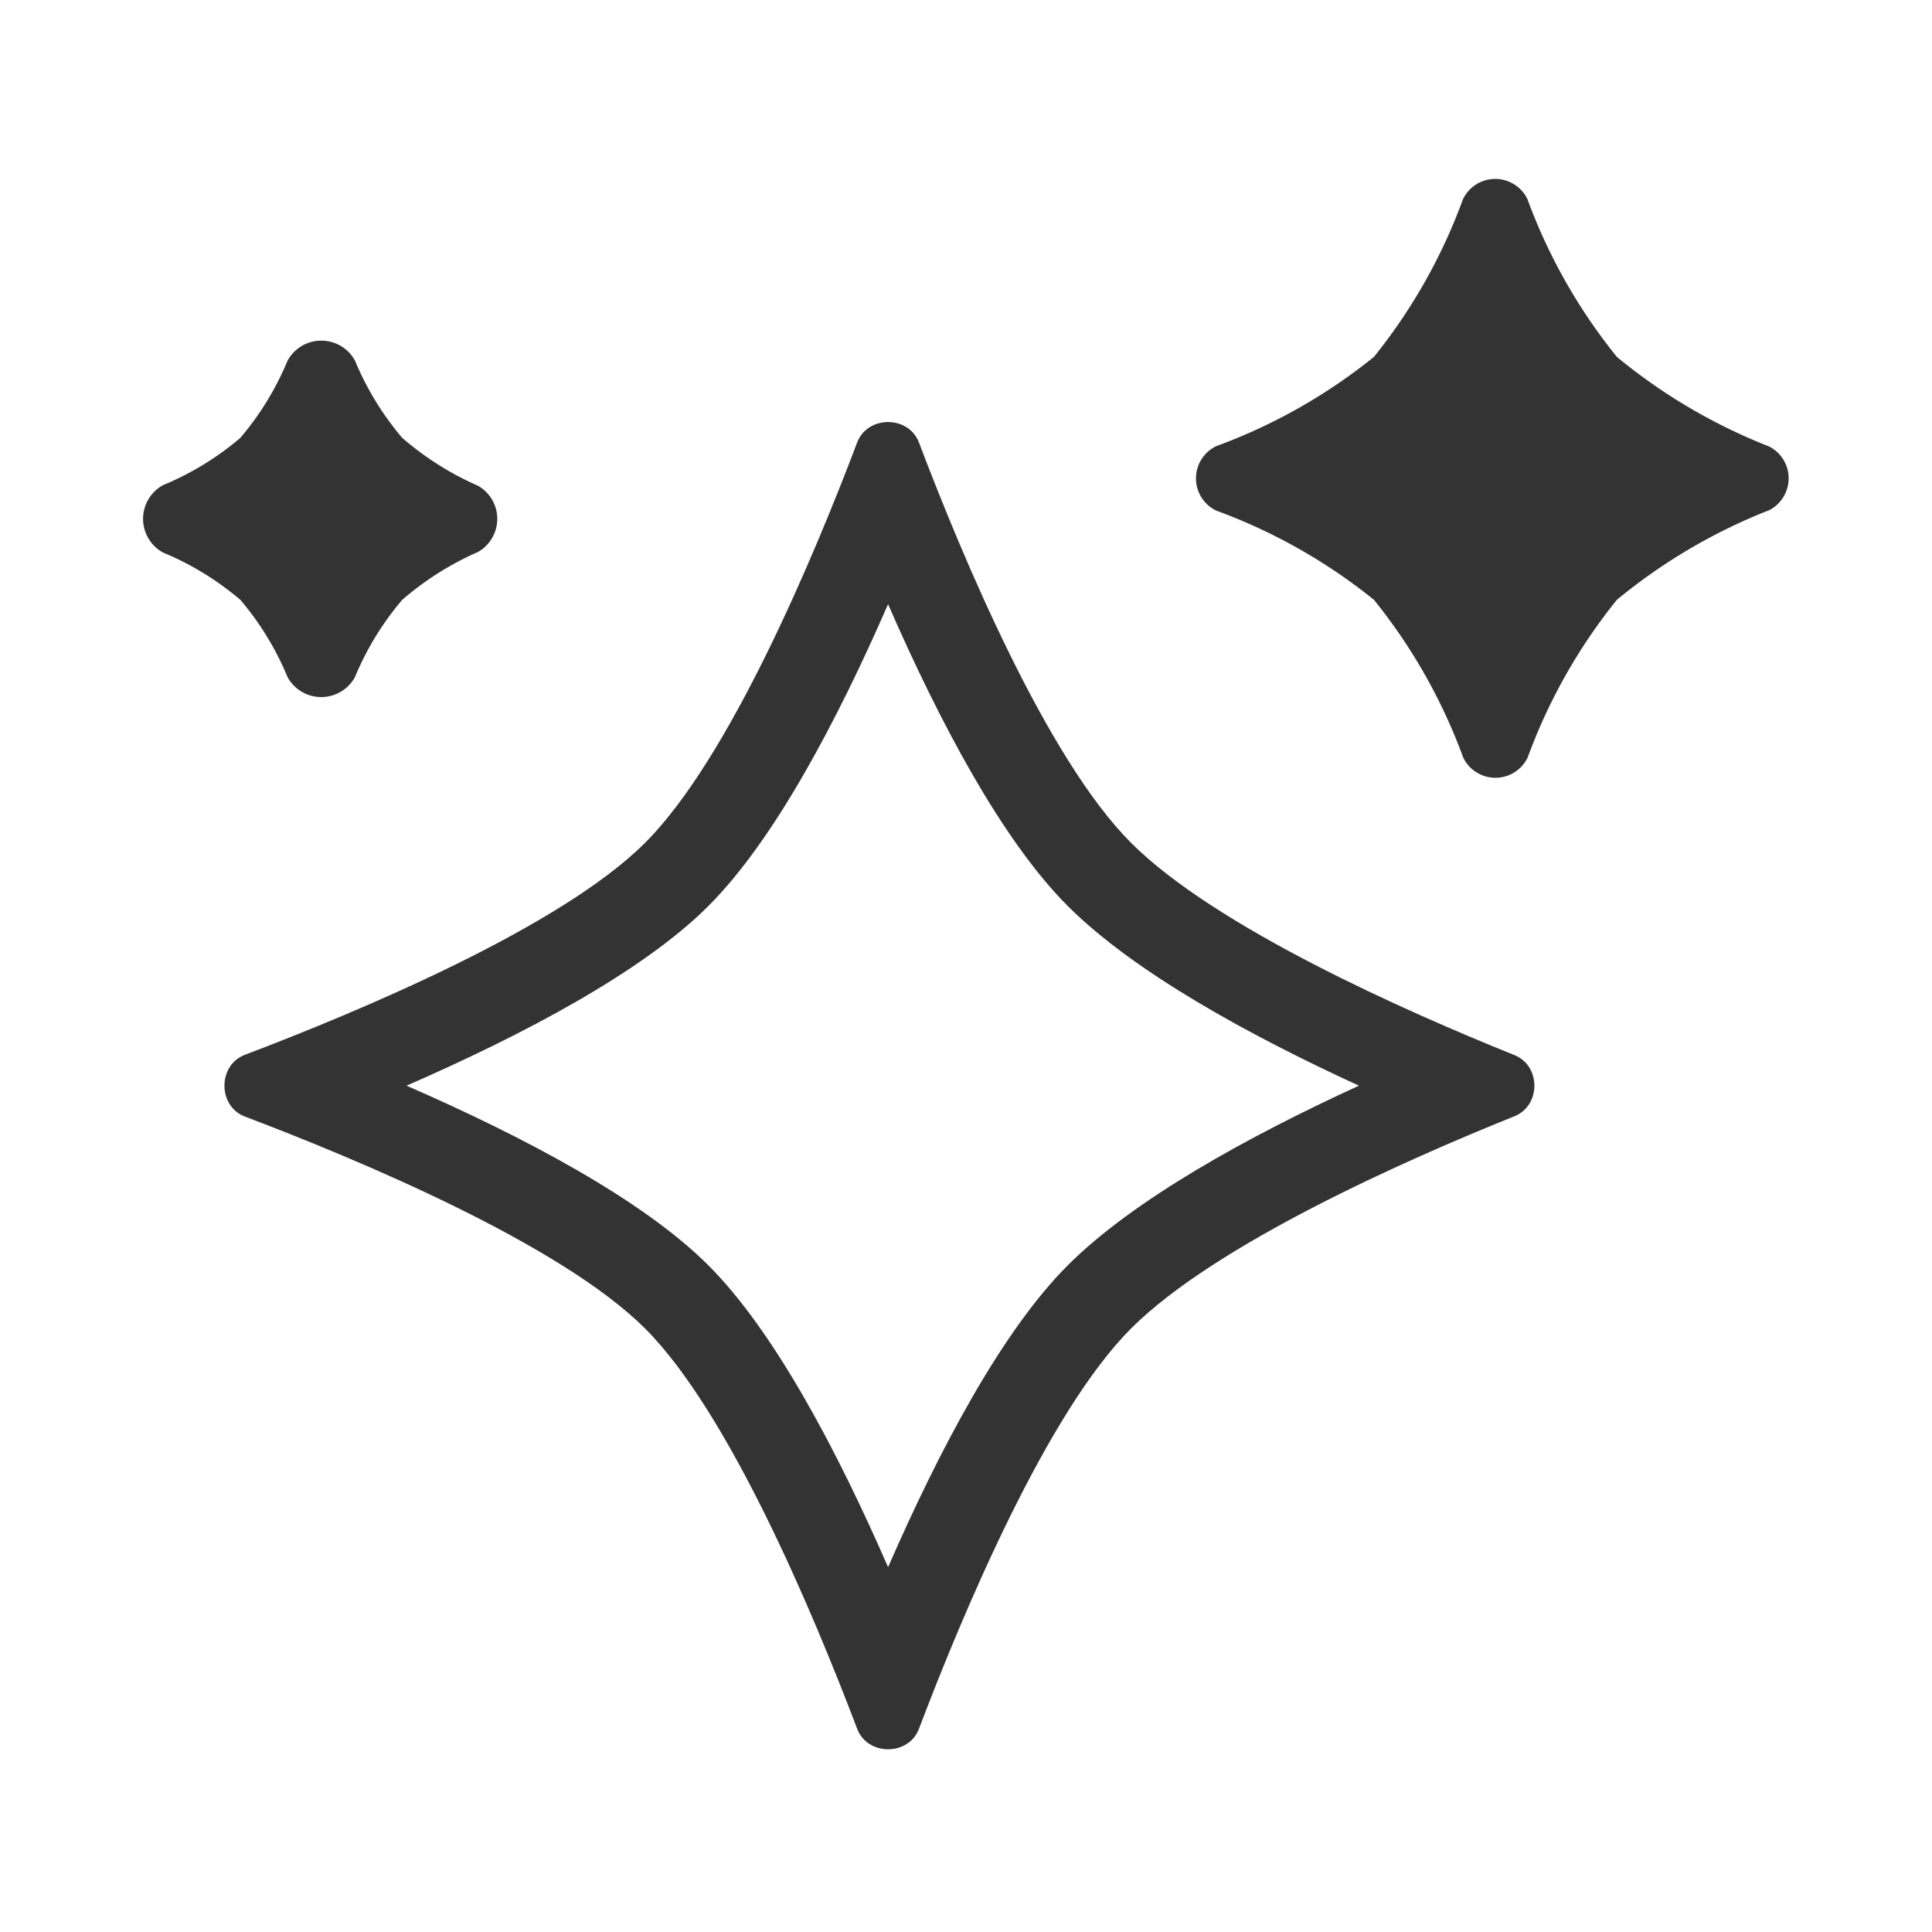 <svg xmlns="http://www.w3.org/2000/svg" width="54" height="54" viewBox="0 0 54 54">
  <g id="ai_matches_menu" transform="translate(4.961 0.696)">
    <rect id="Rectangle_1" data-name="Rectangle 1" width="54" height="54" transform="translate(-4.961 -0.696)" fill="#f79622" opacity="0"/>
    <g id="noun-ai-6297105" transform="translate(-0.962 4.304)">
      <g id="Path_10292" data-name="Path 10292" transform="translate(-4.262 0.26)" fill="none">
        <path d="M24.221,7.108a.938.938,0,0,1,1.727,0c1.223,3.226,3.575,8.835,5.926,11.187s7.685,4.715,10.72,5.936a.934.934,0,0,1,0,1.708c-3.035,1.22-8.362,3.578-10.72,5.936s-4.7,7.961-5.926,11.187a.938.938,0,0,1-1.727,0C23,39.836,20.647,34.226,18.295,31.874s-7.961-4.7-11.187-5.926a.938.938,0,0,1,0-1.727c3.226-1.223,8.835-3.575,11.187-5.927S23,10.334,24.221,7.108Z" stroke="none"/>
        <path d="M 25.085 11.627 C 23.666 14.88 21.908 18.217 20.063 20.063 C 18.218 21.908 14.88 23.665 11.626 25.085 C 14.88 26.504 18.217 28.261 20.063 30.107 C 21.908 31.952 23.666 35.289 25.085 38.543 C 26.504 35.289 28.261 31.952 30.107 30.106 C 31.949 28.265 35.151 26.505 38.245 25.085 C 35.151 23.664 31.948 21.904 30.107 20.063 C 28.261 18.217 26.504 14.88 25.085 11.627 M 25.085 6.536 C 25.444 6.536 25.803 6.727 25.948 7.108 C 27.171 10.334 29.523 15.943 31.874 18.295 C 34.232 20.653 39.559 23.01 42.594 24.231 C 43.335 24.529 43.335 25.641 42.594 25.939 C 39.559 27.159 34.232 29.517 31.874 31.874 C 29.523 34.226 27.171 39.836 25.948 43.061 C 25.659 43.824 24.511 43.824 24.221 43.061 C 22.998 39.836 20.647 34.226 18.295 31.874 C 15.943 29.523 10.334 27.171 7.108 25.948 C 6.346 25.659 6.346 24.511 7.108 24.222 C 10.334 22.998 15.943 20.647 18.295 18.295 C 20.647 15.943 22.998 10.334 24.221 7.108 C 24.366 6.727 24.725 6.536 25.085 6.536 Z" stroke="none" fill="#333"/>
      </g>
      <path id="Path_10293" data-name="Path 10293" d="M22,5.1a1,1,0,0,1,1.8,0A15.507,15.507,0,0,0,26.3,9.51a15.673,15.673,0,0,0,4.259,2.506,1,1,0,0,1,0,1.778A15.67,15.67,0,0,0,26.3,16.3a15.507,15.507,0,0,0-2.494,4.41,1,1,0,0,1-1.8,0A15.507,15.507,0,0,0,19.51,16.3a15.51,15.51,0,0,0-4.41-2.494,1,1,0,0,1,0-1.8A15.512,15.512,0,0,0,19.51,9.51,15.507,15.507,0,0,0,22,5.1Z" transform="translate(14.893 -4.535)" fill="#333"/>
      <path id="Path_10294" data-name="Path 10294" d="M9.906,6.422a1.074,1.074,0,0,1,1.882,0A8.137,8.137,0,0,0,13.11,8.584a8.383,8.383,0,0,0,2.116,1.338,1.063,1.063,0,0,1,0,1.851A8.383,8.383,0,0,0,13.11,13.11a8.137,8.137,0,0,0-1.323,2.162,1.074,1.074,0,0,1-1.882,0A8.138,8.138,0,0,0,8.584,13.11a8.137,8.137,0,0,0-2.162-1.322,1.074,1.074,0,0,1,0-1.882A8.138,8.138,0,0,0,8.584,8.584,8.138,8.138,0,0,0,9.906,6.422Z" transform="translate(-5.866 -1.345)" fill="#333"/>
    </g>
  </g>
</svg>
